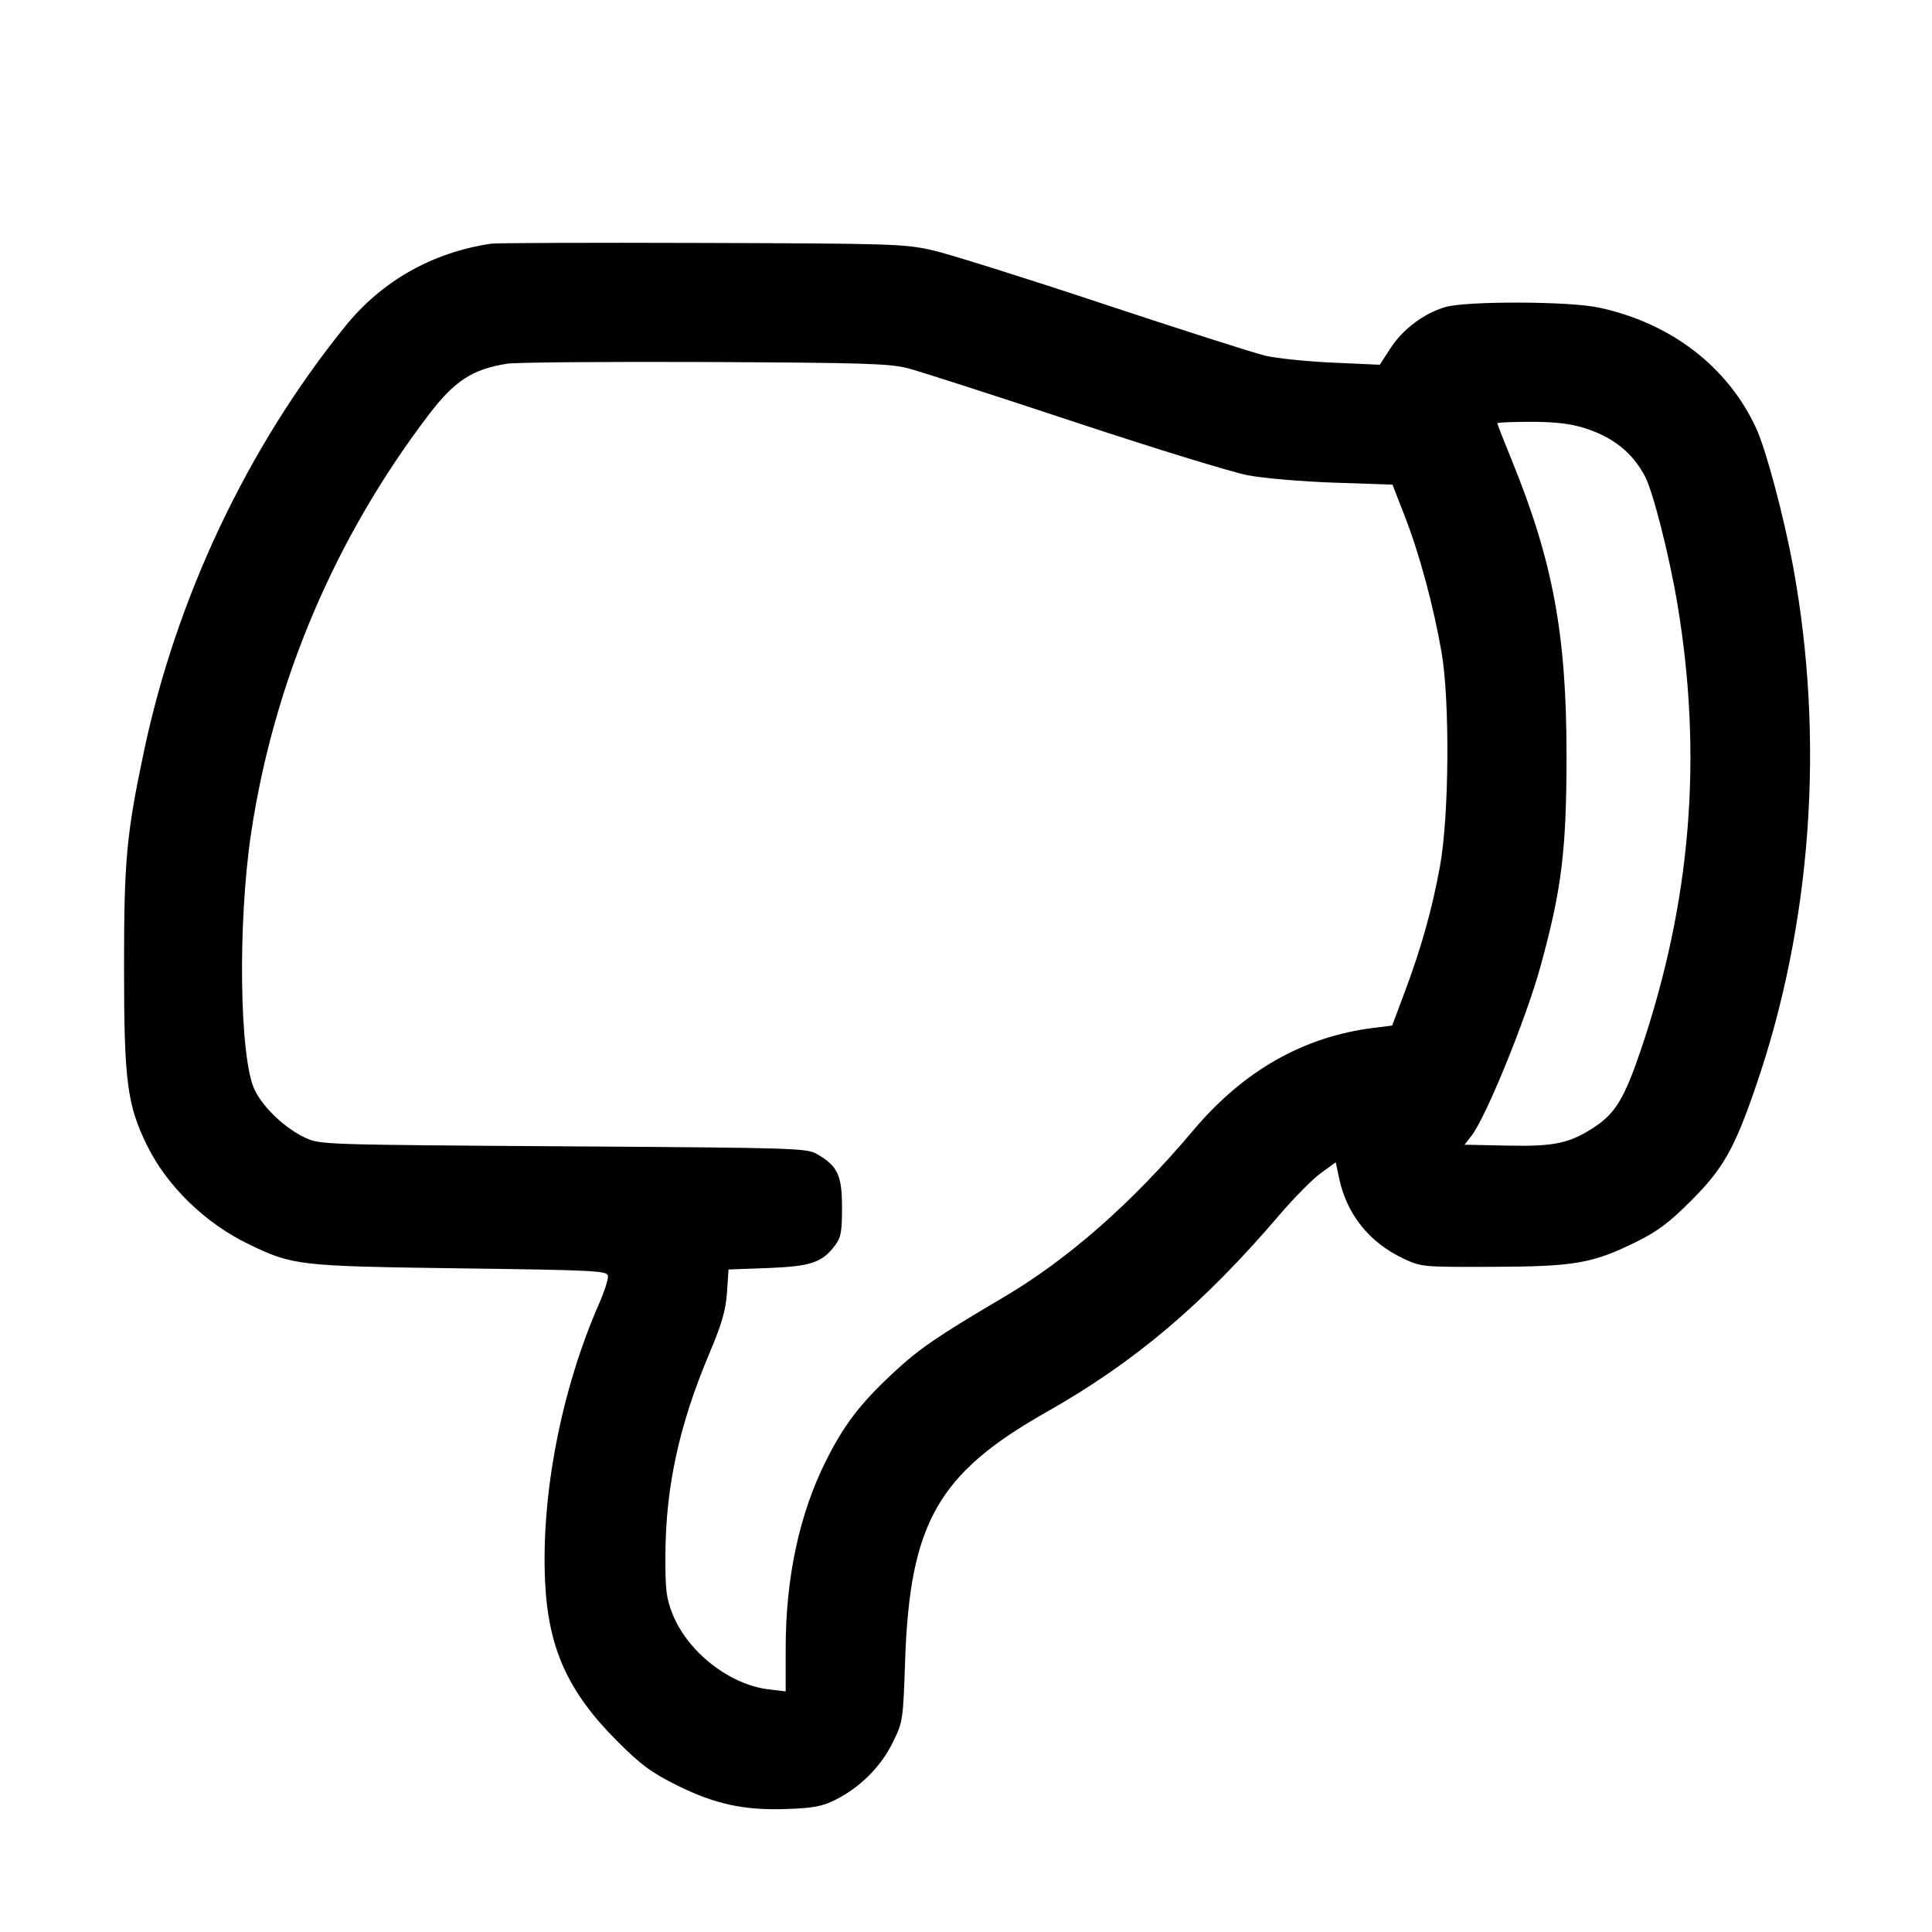 <svg viewBox="0 0 24 24" xmlns="http://www.w3.org/2000/svg"><path d="M6.100 3.027 C 5.370 3.136,4.742 3.491,4.288 4.054 C 3.073 5.557,2.190 7.424,1.786 9.343 C 1.571 10.363,1.540 10.693,1.541 12.020 C 1.541 13.432,1.579 13.724,1.826 14.228 C 2.076 14.736,2.550 15.197,3.094 15.458 C 3.640 15.721,3.707 15.729,5.719 15.756 C 7.385 15.778,7.540 15.786,7.552 15.848 C 7.559 15.885,7.509 16.042,7.441 16.197 C 6.975 17.259,6.722 18.559,6.771 19.640 C 6.808 20.468,7.051 21.010,7.660 21.622 C 7.961 21.923,8.083 22.014,8.400 22.173 C 8.880 22.413,9.246 22.492,9.780 22.472 C 10.106 22.460,10.216 22.439,10.376 22.359 C 10.684 22.204,10.941 21.948,11.088 21.650 C 11.217 21.388,11.218 21.379,11.244 20.623 C 11.303 18.918,11.654 18.302,13.000 17.541 C 14.099 16.919,14.949 16.199,15.900 15.085 C 16.076 14.879,16.304 14.649,16.406 14.574 L 16.593 14.438 16.637 14.645 C 16.733 15.089,17.012 15.436,17.435 15.635 C 17.657 15.739,17.670 15.740,18.540 15.737 C 19.558 15.734,19.782 15.695,20.320 15.430 C 20.590 15.297,20.731 15.192,21.002 14.921 C 21.403 14.522,21.544 14.274,21.810 13.500 C 22.506 11.481,22.670 9.195,22.275 7.040 C 22.162 6.426,21.940 5.591,21.818 5.325 C 21.467 4.557,20.755 4.010,19.857 3.820 C 19.486 3.741,18.207 3.738,17.952 3.815 C 17.686 3.894,17.424 4.092,17.273 4.326 L 17.140 4.531 16.560 4.505 C 16.241 4.491,15.863 4.452,15.720 4.419 C 15.577 4.385,14.670 4.095,13.705 3.775 C 12.739 3.454,11.785 3.154,11.585 3.109 C 11.239 3.030,11.088 3.025,8.720 3.018 C 7.345 3.013,6.166 3.018,6.100 3.027 M11.280 4.575 C 11.423 4.612,12.350 4.911,13.340 5.239 C 14.330 5.567,15.302 5.866,15.500 5.904 C 15.702 5.942,16.175 5.982,16.579 5.996 L 17.298 6.020 17.451 6.414 C 17.630 6.870,17.808 7.530,17.907 8.100 C 18.012 8.704,18.002 10.137,17.888 10.760 C 17.790 11.299,17.655 11.777,17.445 12.337 L 17.294 12.740 17.060 12.769 C 16.189 12.879,15.446 13.302,14.822 14.043 C 14.063 14.944,13.266 15.645,12.460 16.119 C 11.642 16.601,11.417 16.755,11.092 17.058 C 10.682 17.440,10.482 17.703,10.255 18.158 C 9.929 18.813,9.760 19.601,9.760 20.476 L 9.760 21.011 9.550 20.986 C 9.063 20.929,8.541 20.520,8.355 20.050 C 8.275 19.850,8.264 19.751,8.266 19.300 C 8.271 18.465,8.439 17.696,8.809 16.820 C 8.969 16.441,9.015 16.280,9.031 16.055 L 9.050 15.770 9.540 15.752 C 10.076 15.731,10.214 15.684,10.376 15.467 C 10.447 15.372,10.460 15.298,10.460 15.000 C 10.460 14.602,10.407 14.488,10.156 14.340 C 10.024 14.262,9.929 14.259,7.000 14.240 C 4.010 14.220,3.978 14.219,3.793 14.134 C 3.541 14.017,3.266 13.756,3.162 13.536 C 2.974 13.135,2.952 11.464,3.120 10.345 C 3.403 8.467,4.159 6.685,5.325 5.153 C 5.647 4.730,5.869 4.586,6.300 4.518 C 6.410 4.501,7.517 4.492,8.760 4.497 C 10.728 4.506,11.054 4.516,11.280 4.575 M19.678 5.316 C 20.036 5.428,20.280 5.622,20.436 5.920 C 20.535 6.108,20.738 6.909,20.837 7.500 C 21.155 9.404,21.007 11.206,20.379 13.055 C 20.181 13.638,20.066 13.829,19.811 13.998 C 19.500 14.203,19.312 14.244,18.722 14.231 L 18.193 14.220 18.278 14.111 C 18.457 13.885,18.957 12.657,19.136 12.007 C 19.400 11.049,19.460 10.560,19.460 9.380 C 19.460 7.879,19.290 6.967,18.776 5.708 C 18.679 5.471,18.600 5.268,18.600 5.258 C 18.600 5.248,18.787 5.240,19.016 5.240 C 19.314 5.240,19.503 5.262,19.678 5.316 " stroke="none" fill-rule="evenodd"></path></svg>